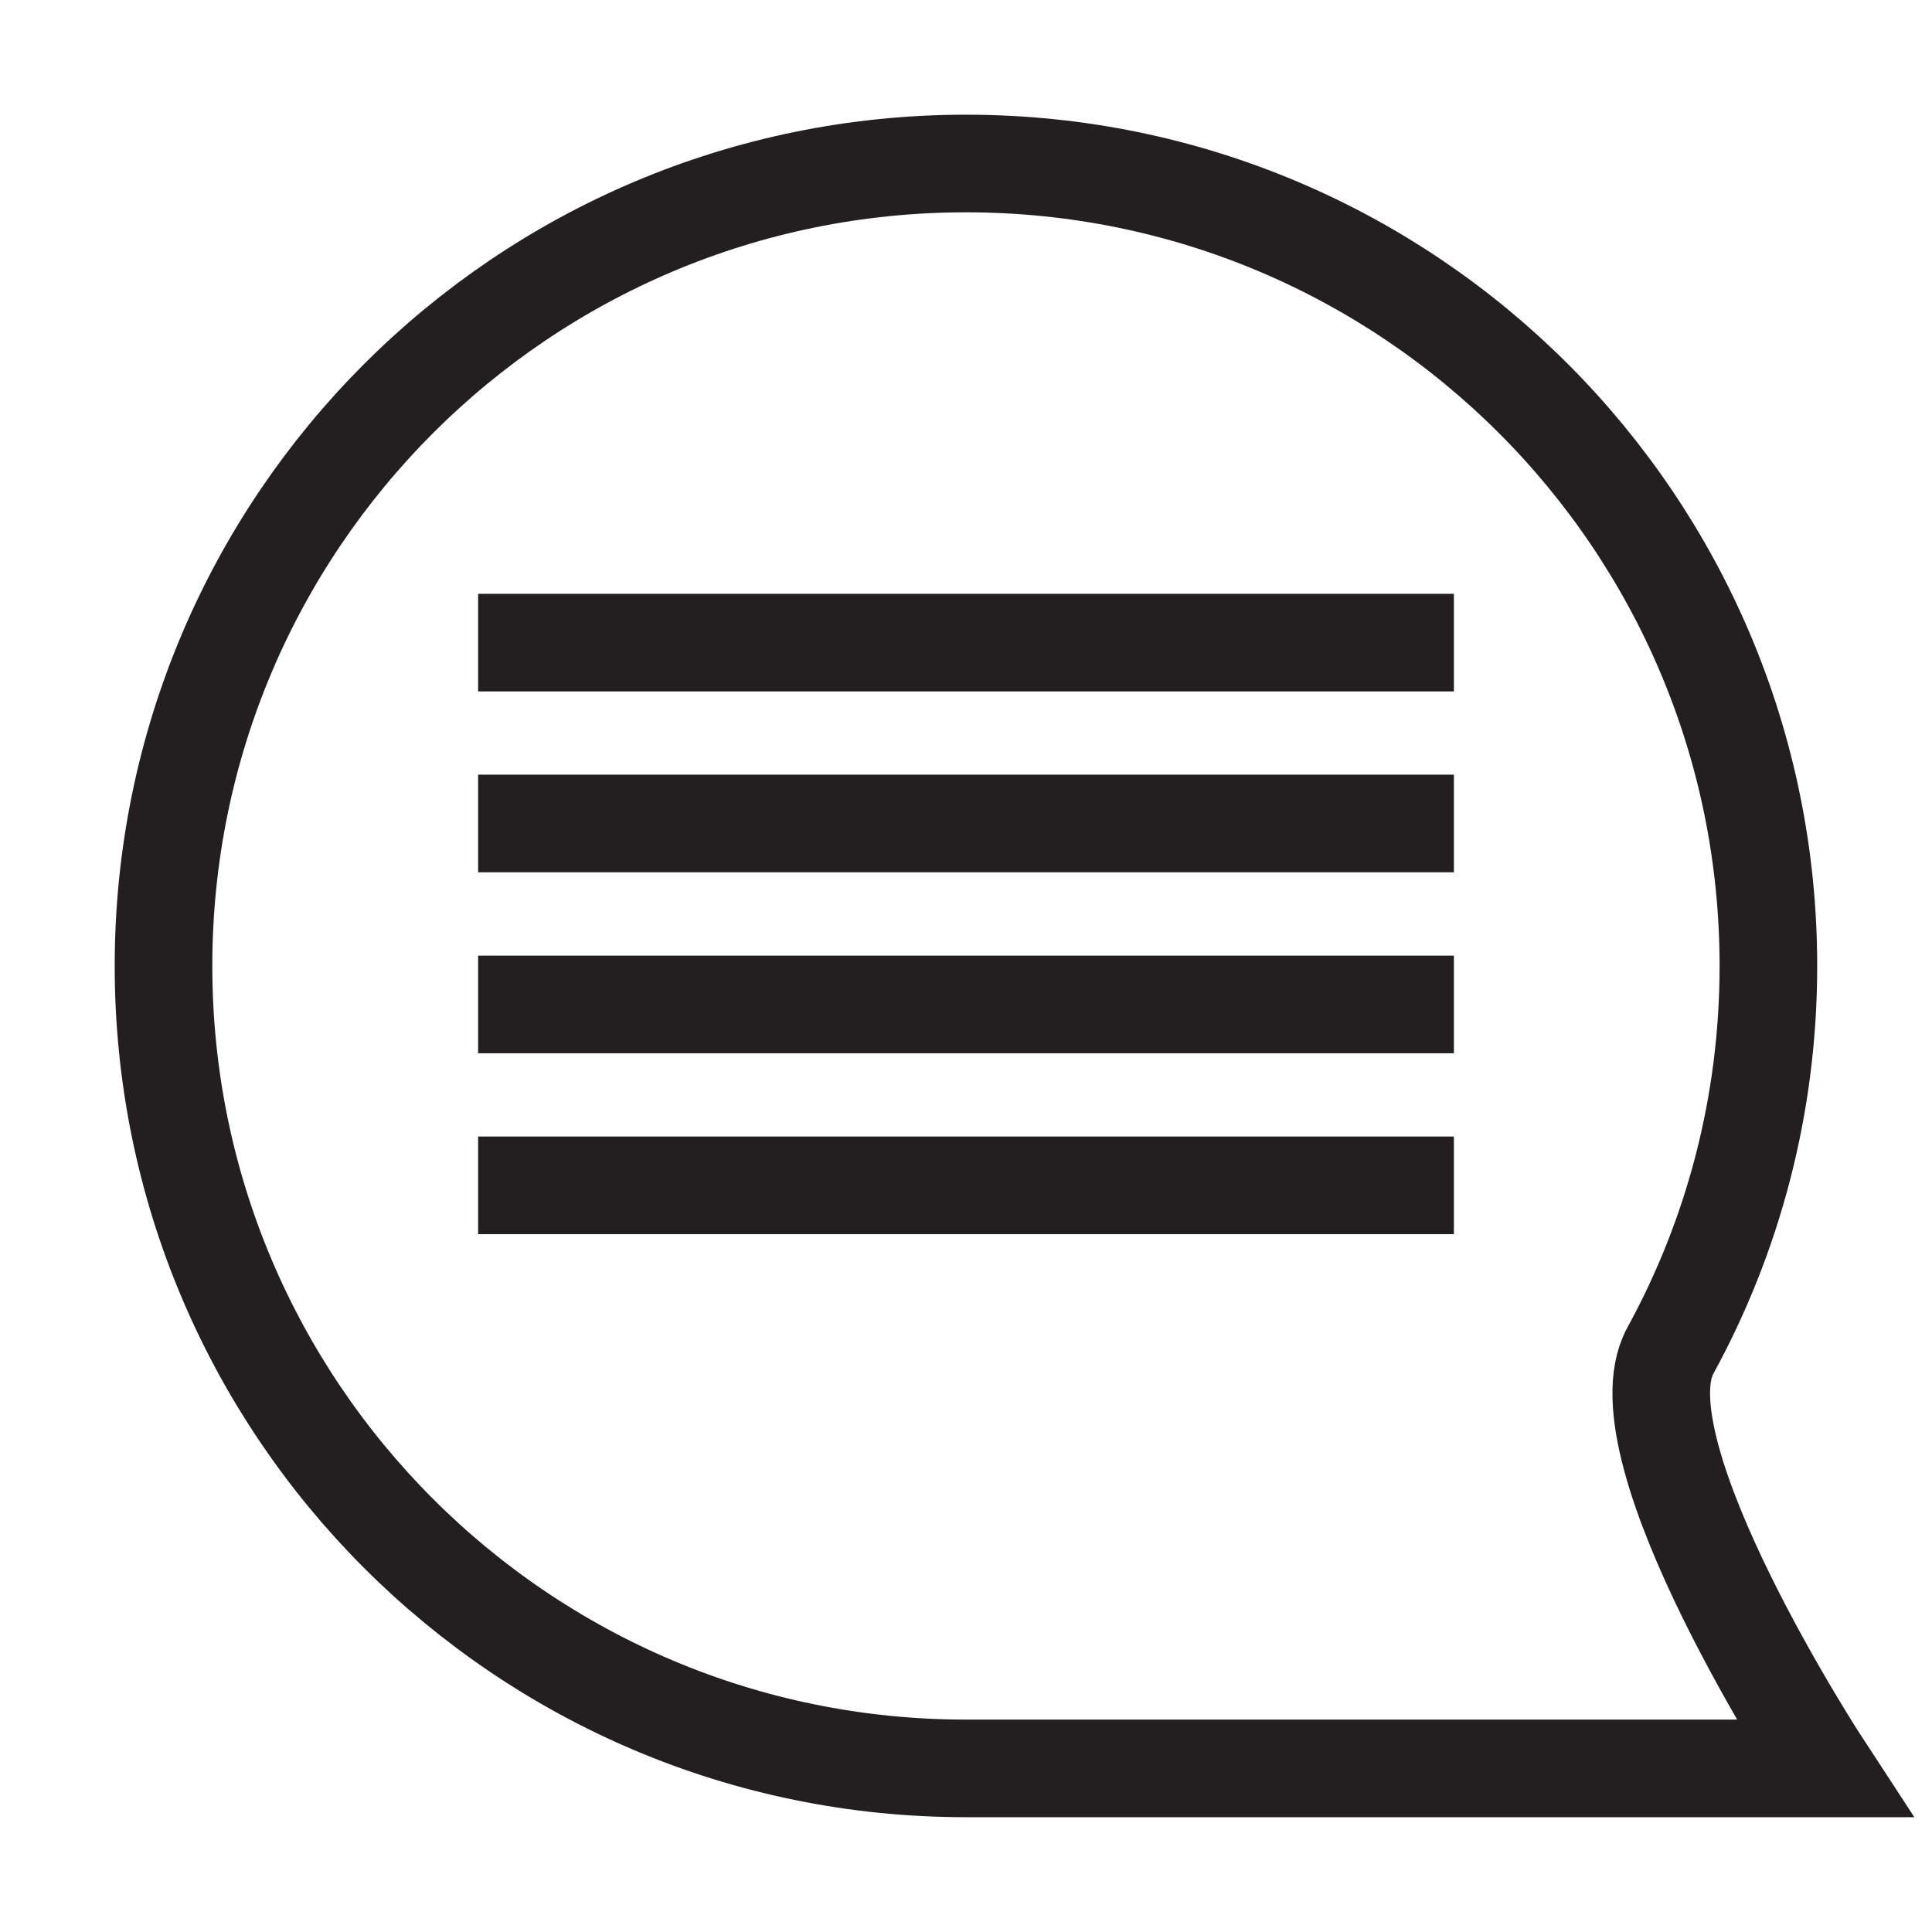 <?xml version="1.0" encoding="UTF-8"?>
<svg id="chat" xmlns="http://www.w3.org/2000/svg" viewBox="0 0 197.92 197.92">
  <path d="M181.16,98.96c0,14.28-3.64,27.7-10.04,39.4-5.6,10.23,15.74,42.8,15.74,42.8h-87.91c-45.4,0-82.2-36.8-82.2-82.2S53.56,16.75,98.96,16.75s82.2,36.8,82.2,82.2Z" style="fill: none; stroke: #231f20; stroke-miterlimit: 10; stroke-width: 10px;"/>
  <g>
    <line x1="48.98" y1="65.83" x2="148.94" y2="65.83" style="fill: #fff; stroke: #231f20; stroke-miterlimit: 10; stroke-width: 10px;"/>
    <line x1="48.98" y1="84.36" x2="148.94" y2="84.36" style="fill: #fff; stroke: #231f20; stroke-miterlimit: 10; stroke-width: 10px;"/>
    <line x1="48.98" y1="102.9" x2="148.94" y2="102.9" style="fill: #fff; stroke: #231f20; stroke-miterlimit: 10; stroke-width: 10px;"/>
    <line x1="48.98" y1="121.43" x2="148.94" y2="121.43" style="fill: #fff; stroke: #231f20; stroke-miterlimit: 10; stroke-width: 10px;"/>
  </g>
</svg>